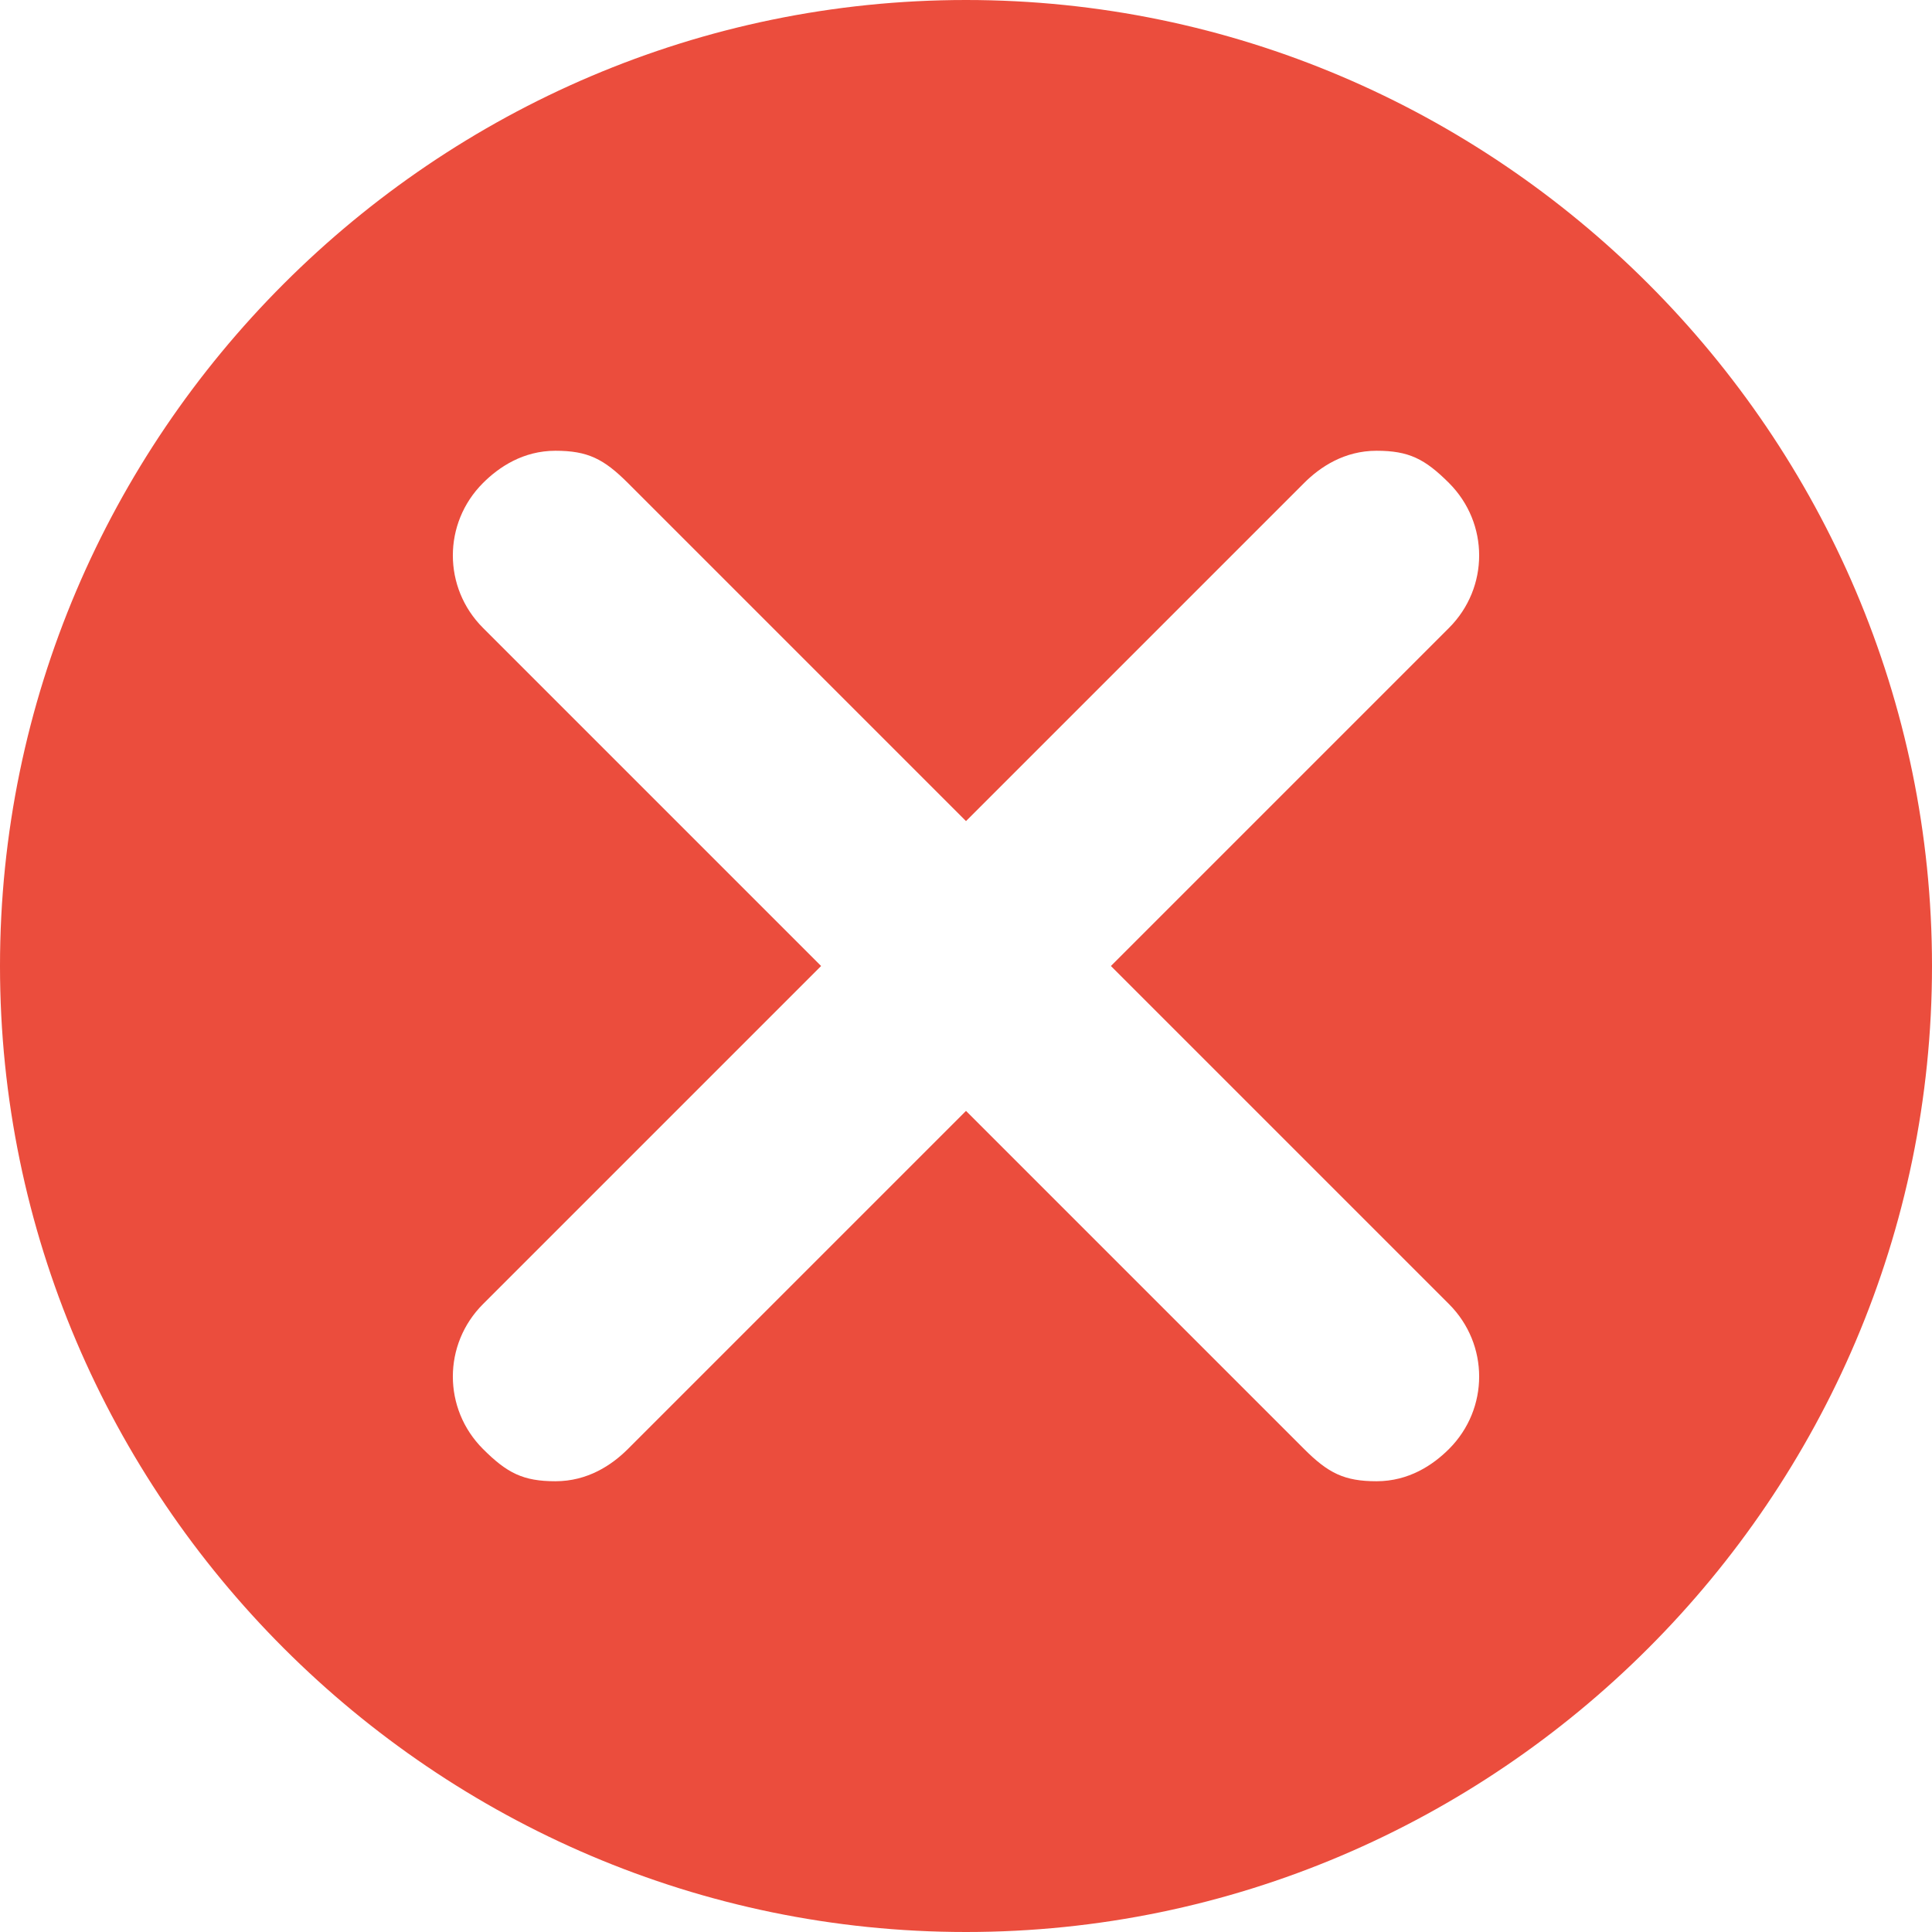 <svg width="16" height="16" viewBox="0 0 16 16" fill="none" xmlns="http://www.w3.org/2000/svg">
<path d="M8 0C3.6 0 0 3.6 0 8C0 12.4 3.6 16 8 16C12.4 16 16 12.4 16 8C16 3.6 12.4 0 8 0ZM12 10.8C12.333 11.133 12.333 11.667 12 12C11.867 12.133 11.667 12.267 11.4 12.267C11.133 12.267 11 12.2 10.8 12L8 9.2L5.2 12C5.067 12.133 4.867 12.267 4.6 12.267C4.333 12.267 4.2 12.2 4 12C3.667 11.667 3.667 11.133 4 10.8L6.8 8L4 5.2C3.667 4.867 3.667 4.333 4 4C4.133 3.867 4.333 3.733 4.6 3.733C4.867 3.733 5 3.8 5.2 4L8 6.8L10.8 4C10.933 3.867 11.133 3.733 11.4 3.733C11.667 3.733 11.8 3.8 12 4C12.333 4.333 12.333 4.867 12 5.2L9.2 8L12 10.8Z" fill="#EB4D3D"/>
</svg>
